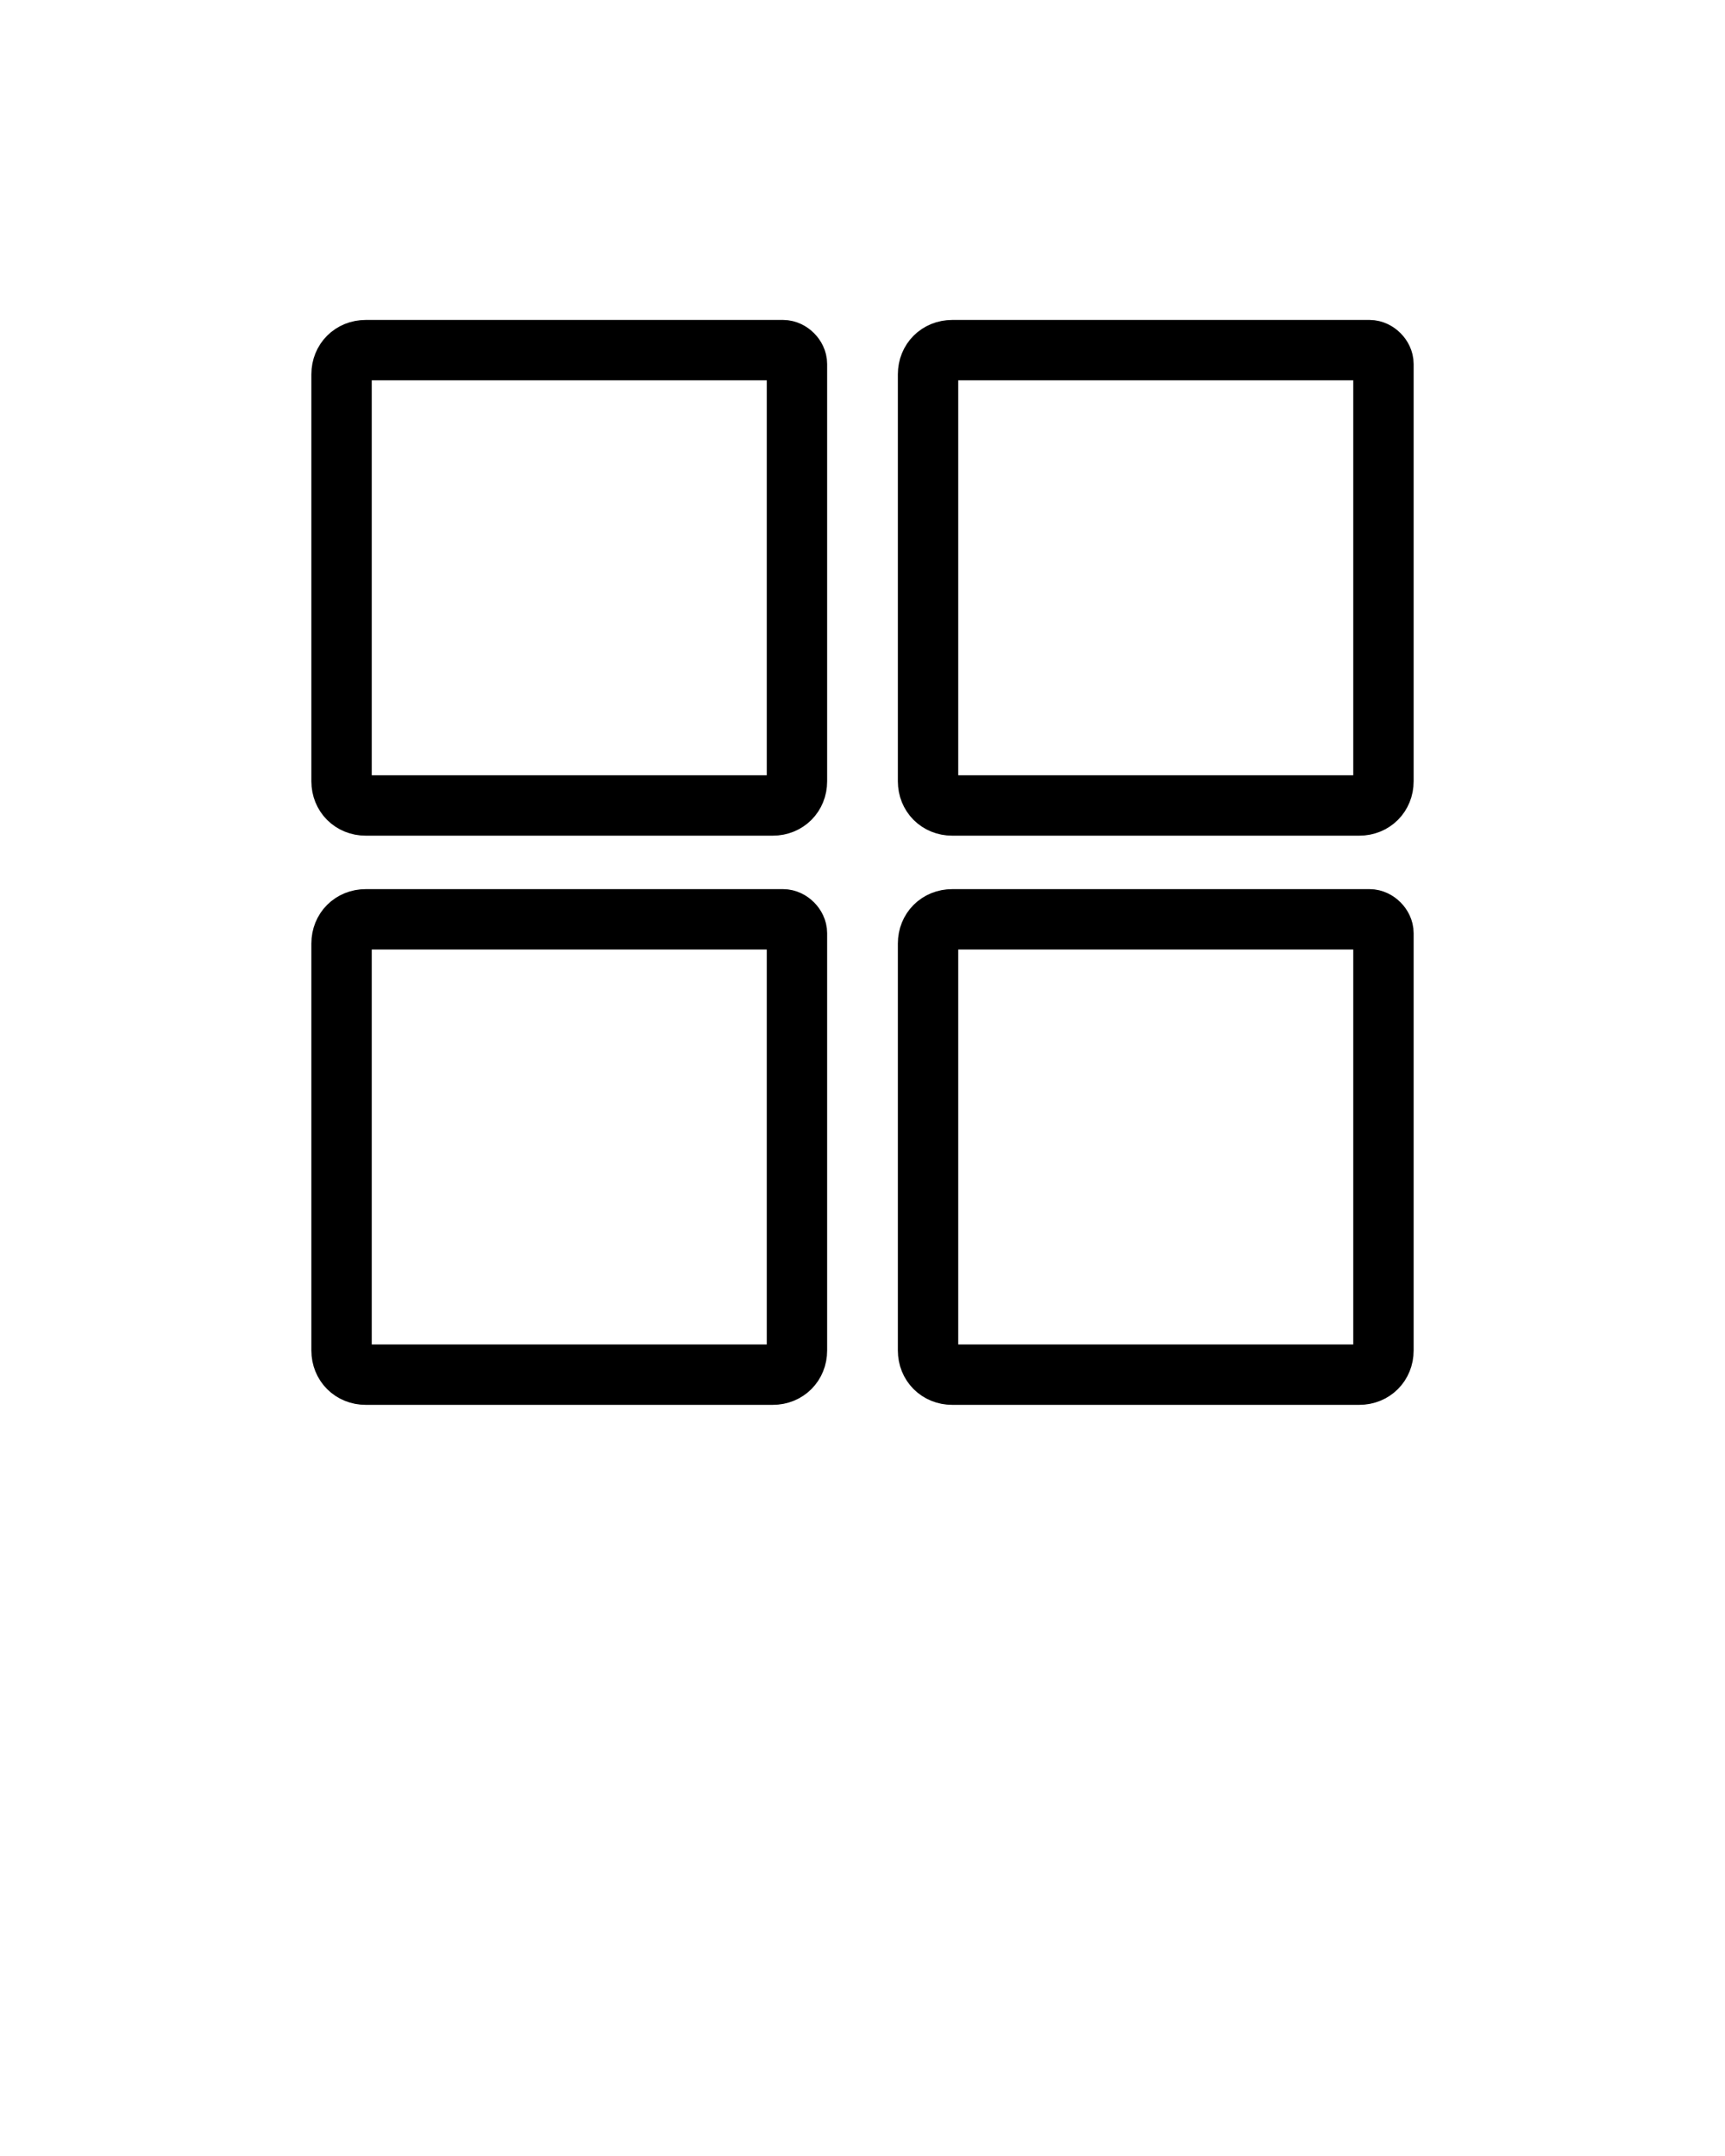 <svg xmlns="http://www.w3.org/2000/svg" xmlns:xlink="http://www.w3.org/1999/xlink" version="1.1" x="0px" y="0px" viewBox="0 0 100 125" style="enable-background:new 0 0 100 100;" xml:space="preserve"><style type="text/css">
	.st0{fill:none;stroke:#000000;stroke-width:3.5;stroke-linecap:round;stroke-linejoin:round;stroke-miterlimit:10;}
</style><g>
<path class="st0" d="M45.4,20.3H21.2c-0.8,0-1.4,0.6-1.4,1.4v23.6c0,0.8,0.6,1.4,1.4,1.4h23.6c0.8,0,1.4-0.6,1.4-1.4V21.1   C46.2,20.7,45.8,20.3,45.4,20.3L45.4,20.3z"/></g><g><path class="st0" d="M79.4,20.3H55.2c-0.8,0-1.4,0.6-1.4,1.4v23.6c0,0.8,0.6,1.4,1.4,1.4h23.6c0.8,0,1.4-0.6,1.4-1.4V21.1   C80.2,20.7,79.8,20.3,79.4,20.3L79.4,20.3z"/></g><g><path class="st0" d="M45.4,53.3H21.2c-0.8,0-1.4,0.6-1.4,1.4v23.6c0,0.8,0.6,1.4,1.4,1.4h23.6c0.8,0,1.4-0.6,1.4-1.4V54.1   C46.2,53.7,45.8,53.3,45.4,53.3L45.4,53.3z"/></g><g><path class="st0" d="M79.4,53.3H55.2c-0.8,0-1.4,0.6-1.4,1.4v23.6c0,0.8,0.6,1.4,1.4,1.4h23.6c0.8,0,1.4-0.6,1.4-1.4V54.1   C80.2,53.7,79.8,53.3,79.4,53.3L79.4,53.3z"/></g></svg>